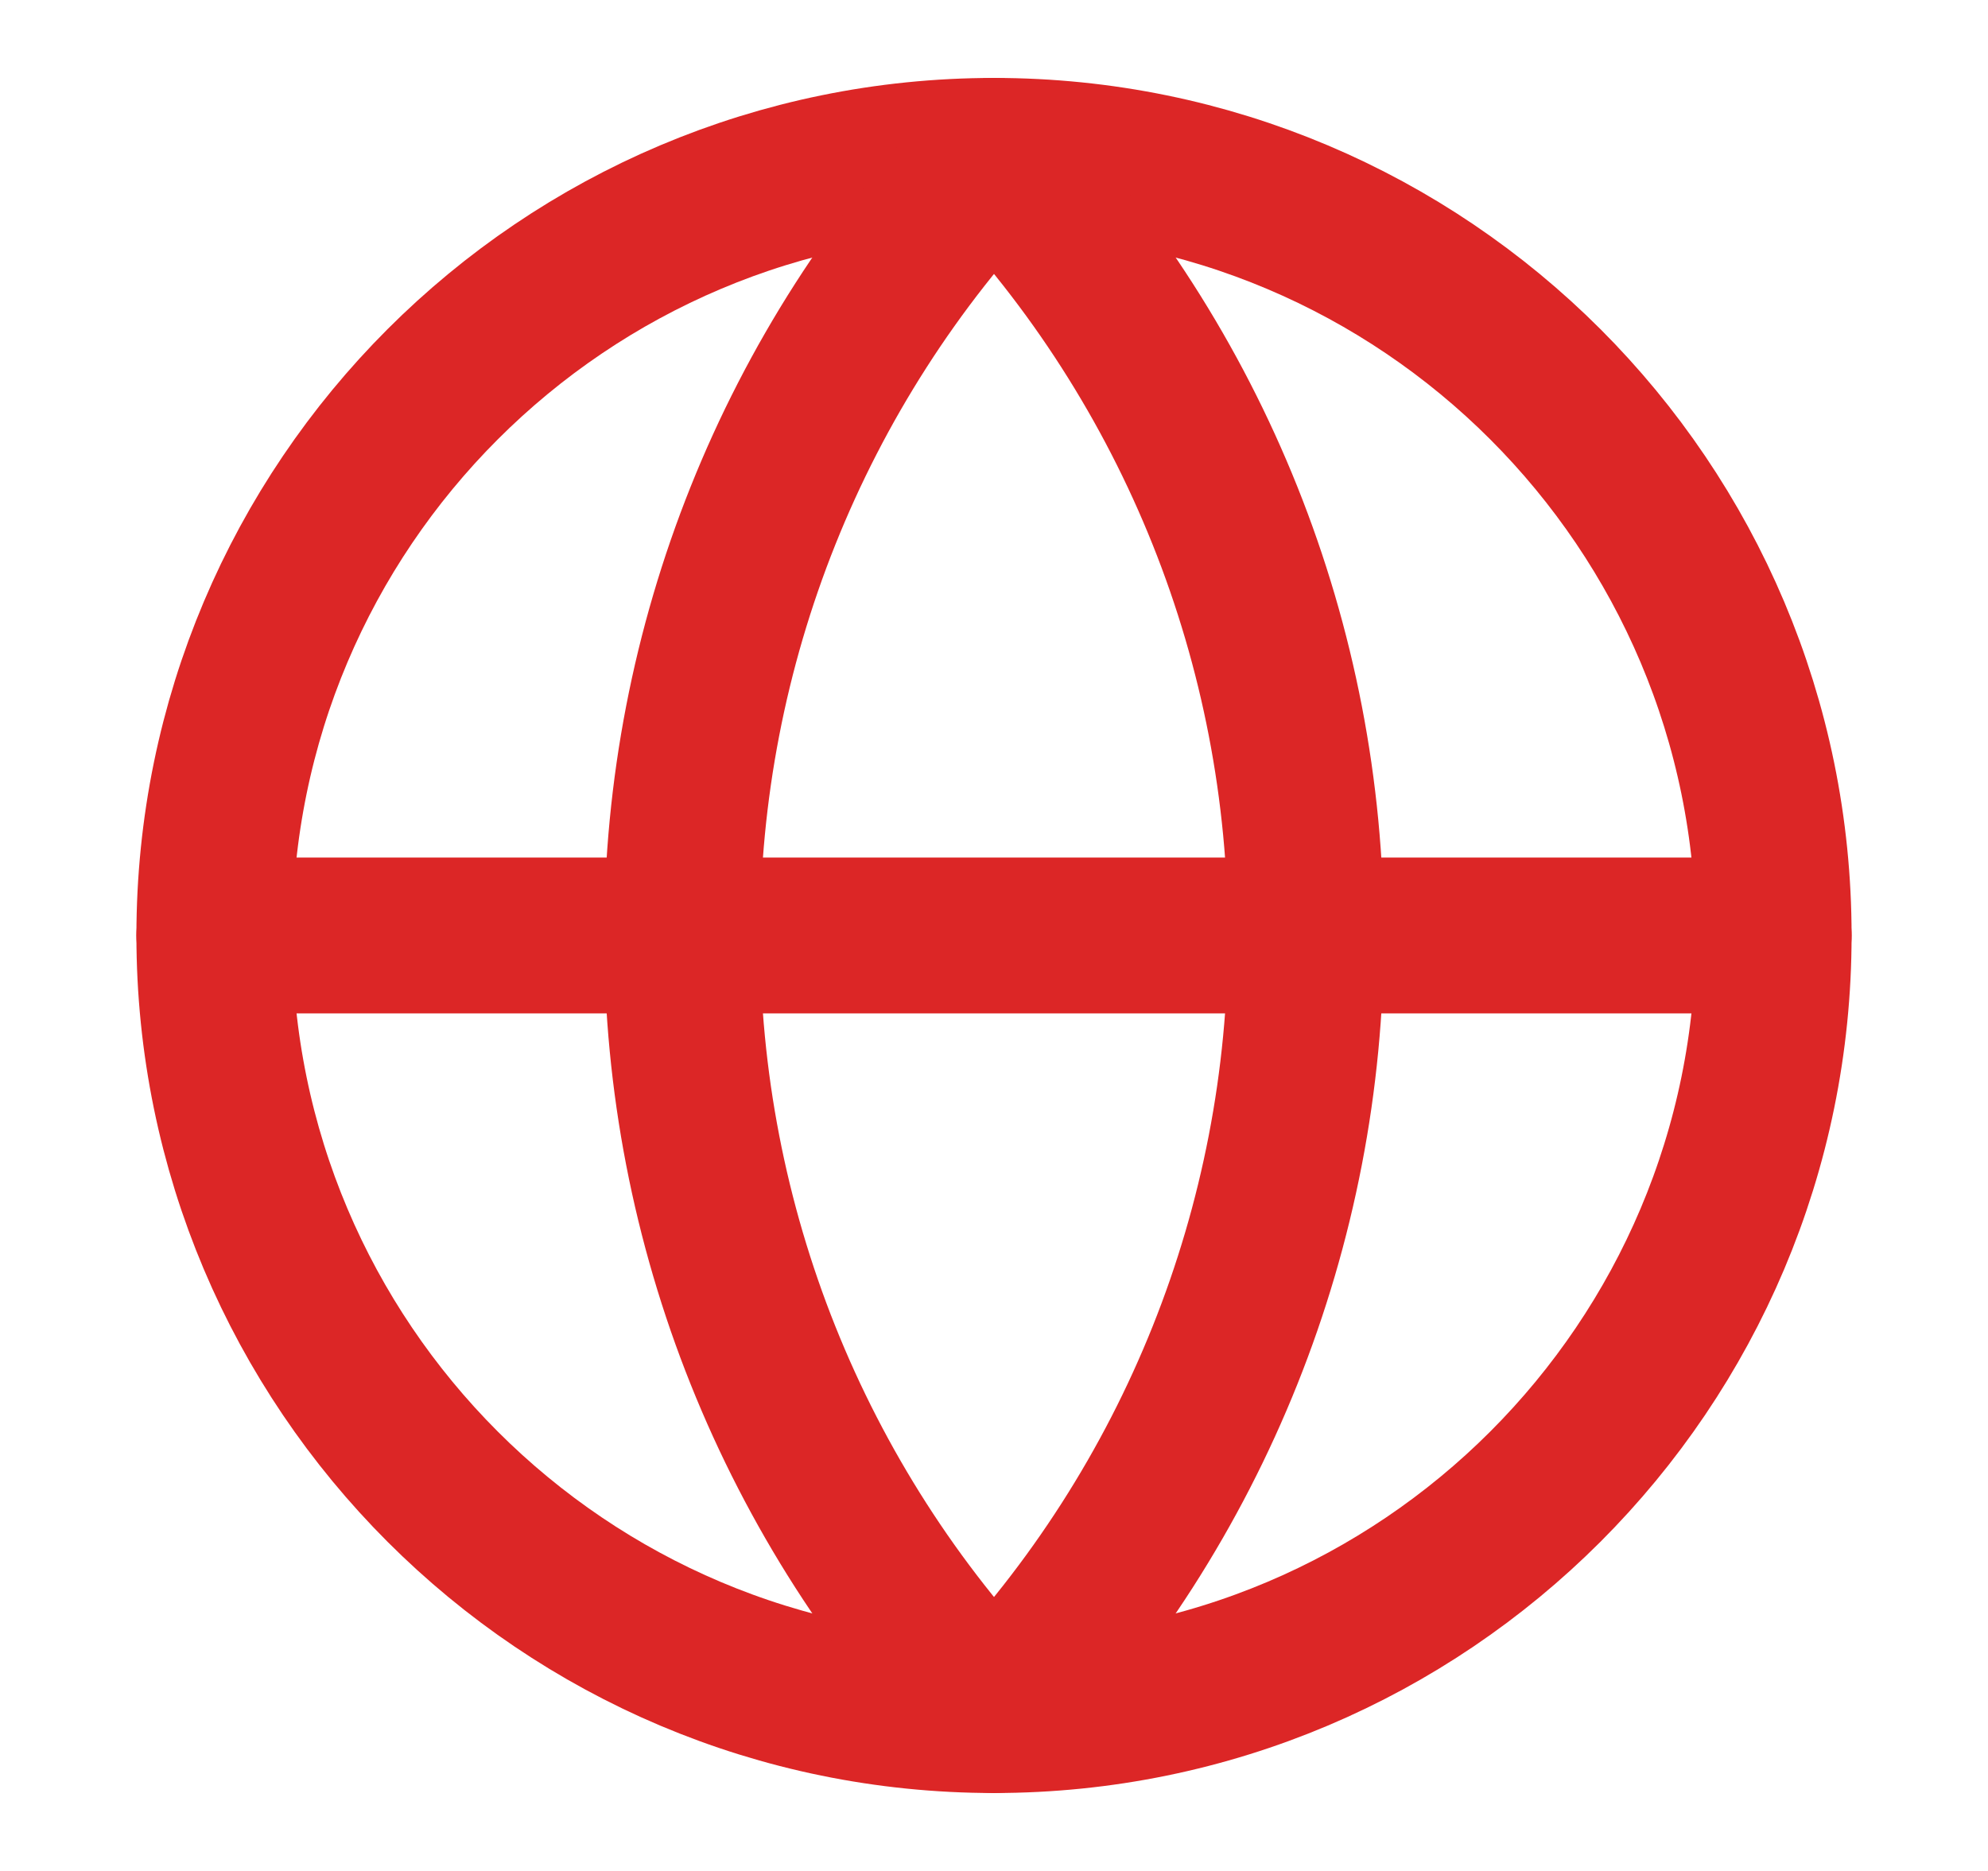<svg width="17" height="16" viewBox="0 0 17 16" fill="none" xmlns="http://www.w3.org/2000/svg">
<path d="M8.5 14.667C12.182 14.667 15.167 11.682 15.167 8C15.167 4.318 12.182 1.333 8.5 1.333C4.818 1.333 1.833 4.318 1.833 8C1.833 11.682 4.818 14.667 8.5 14.667Z" stroke="#DC2626" stroke-width="1.333" stroke-linecap="round" stroke-linejoin="round"/>
<path d="M8.5 1.333C6.788 3.131 5.833 5.518 5.833 8C5.833 10.482 6.788 12.869 8.5 14.667C10.212 12.869 11.167 10.482 11.167 8C11.167 5.518 10.212 3.131 8.5 1.333Z" stroke="#DC2626" stroke-width="1.333" stroke-linecap="round" stroke-linejoin="round"/>
<path d="M1.833 8H15.167" stroke="#DC2626" stroke-width="1.333" stroke-linecap="round" stroke-linejoin="round"/>
</svg>
